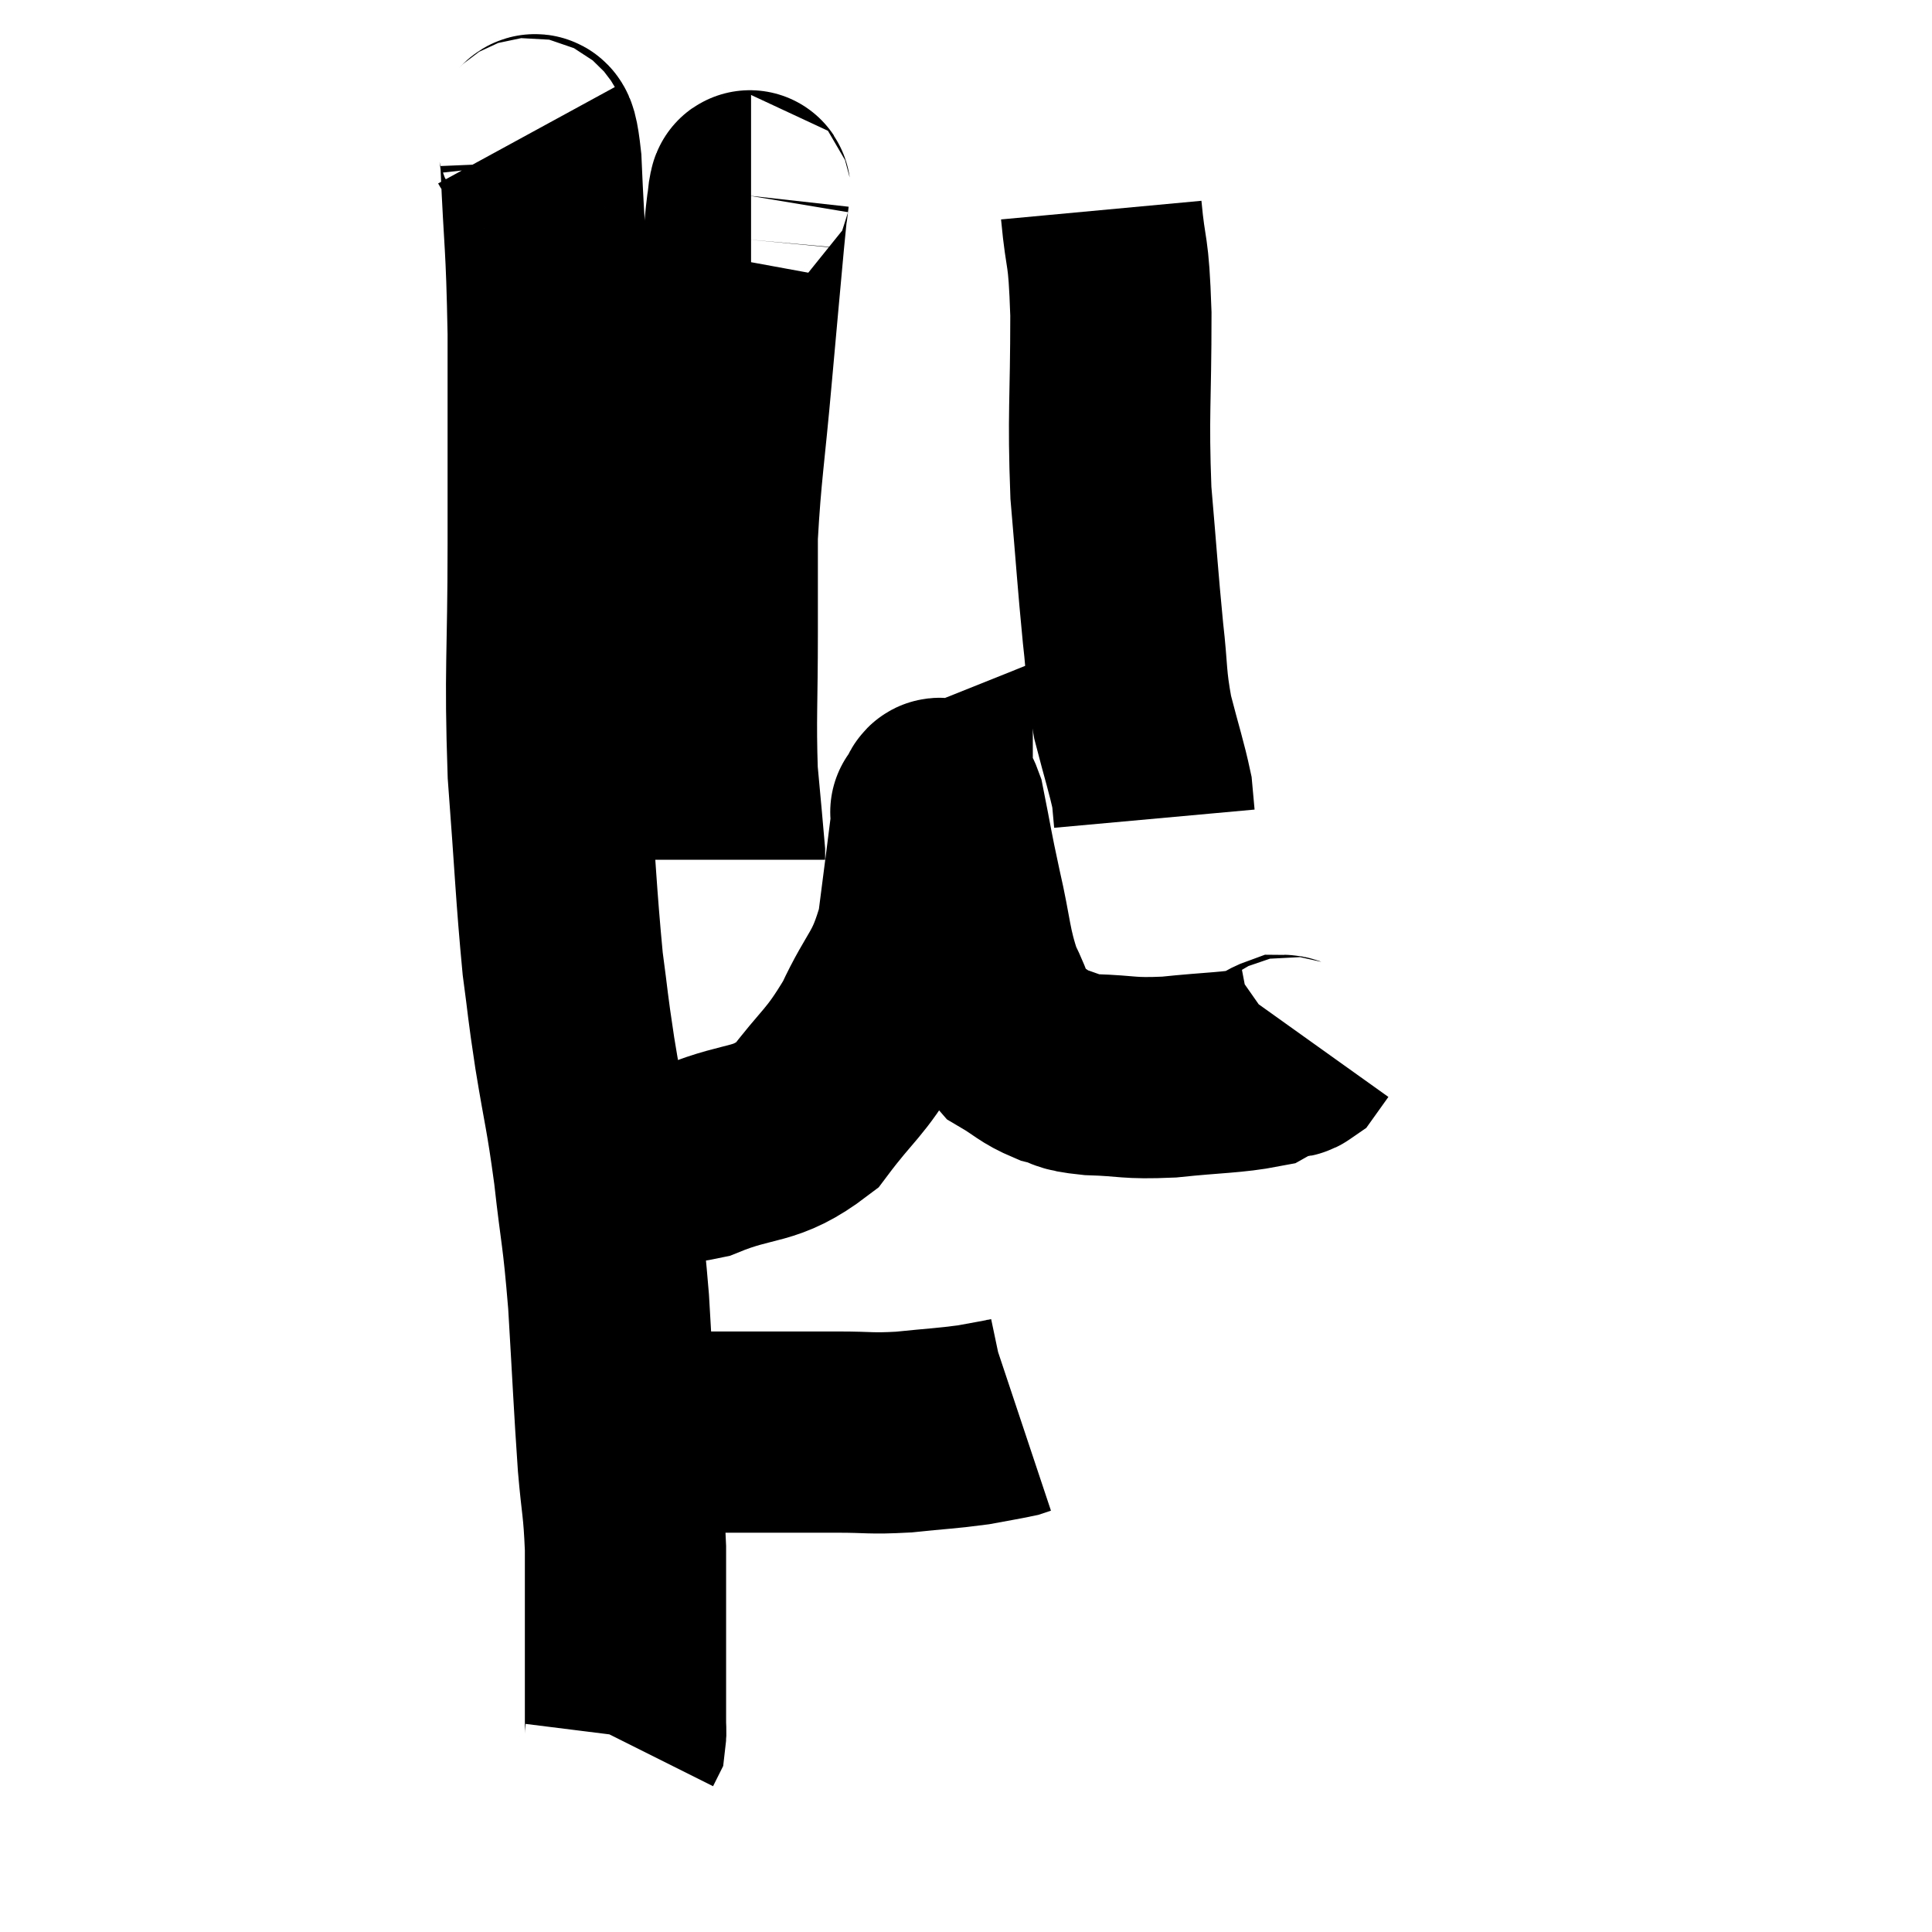 <svg width="48" height="48" viewBox="0 0 48 48" xmlns="http://www.w3.org/2000/svg"><path d="M 13.08 3.36 C 13.26 3.69, 13.305 2.79, 13.44 4.02 C 13.53 6.15, 13.575 5.91, 13.62 8.28 C 13.62 10.89, 13.62 10.77, 13.62 13.5 C 13.62 16.35, 13.53 16.59, 13.62 19.2 C 13.8 21.57, 13.815 22.2, 13.98 23.94 C 14.13 25.05, 14.085 24.87, 14.28 26.16 C 14.52 27.63, 14.55 27.555, 14.76 29.1 C 14.94 30.72, 14.97 30.525, 15.12 32.34 C 15.24 34.35, 15.255 34.83, 15.36 36.36 C 15.45 37.41, 15.495 37.38, 15.54 38.46 C 15.54 39.57, 15.54 39.6, 15.54 40.68 C 15.54 41.73, 15.54 42.165, 15.54 42.78 C 15.54 42.96, 15.555 43.02, 15.54 43.14 L 15.48 43.26" fill="none" stroke="black" stroke-width="5"></path><path d="M 14.88 35.58 C 15.15 35.58, 14.985 35.58, 15.42 35.58 C 16.02 35.58, 15.87 35.58, 16.62 35.58 C 17.52 35.58, 17.37 35.58, 18.42 35.58 C 19.62 35.58, 19.815 35.58, 20.82 35.58 C 21.63 35.58, 21.6 35.625, 22.44 35.58 C 23.31 35.49, 23.505 35.49, 24.18 35.4 C 24.66 35.31, 24.855 35.28, 25.14 35.22 L 25.32 35.16" fill="none" stroke="black" stroke-width="5"></path><path d="M 14.94 28.8 C 16.17 28.8, 16.125 29.07, 17.4 28.8 C 18.72 28.26, 18.975 28.53, 20.04 27.72 C 20.85 26.64, 20.97 26.715, 21.66 25.56 C 22.23 24.33, 22.425 24.42, 22.8 23.1 C 22.98 21.69, 23.07 21.015, 23.16 20.28 C 23.16 20.22, 23.16 20.19, 23.16 20.16 C 23.16 20.16, 23.085 20.19, 23.16 20.16 C 23.31 20.1, 23.28 19.545, 23.46 20.04 C 23.67 21.09, 23.64 21.03, 23.88 22.14 C 24.15 23.31, 24.105 23.55, 24.42 24.48 C 24.78 25.17, 24.705 25.365, 25.14 25.86 C 25.65 26.16, 25.665 26.25, 26.16 26.46 C 26.64 26.58, 26.4 26.625, 27.12 26.7 C 28.08 26.73, 27.99 26.805, 29.04 26.76 C 30.18 26.64, 30.615 26.655, 31.32 26.52 C 31.59 26.37, 31.65 26.295, 31.86 26.22 C 32.01 26.22, 32.01 26.325, 32.16 26.22 L 32.46 25.8" fill="none" stroke="black" stroke-width="5"></path><path d="M 18.66 4.86 C 18.63 4.86, 18.645 4.59, 18.6 4.86 C 18.54 5.4, 18.585 4.845, 18.48 5.94 C 18.33 7.59, 18.345 7.395, 18.18 9.24 C 18 11.28, 17.91 11.7, 17.82 13.32 C 17.82 14.52, 17.82 14.25, 17.82 15.72 C 17.82 17.46, 17.775 17.835, 17.82 19.2 C 17.91 20.19, 17.955 20.64, 18 21.18 C 18 21.27, 18 21.315, 18 21.36 L 18 21.36" fill="none" stroke="black" stroke-width="5"></path><path d="M 27.36 5.22 C 27.48 6.51, 27.54 6.045, 27.6 7.8 C 27.6 10.02, 27.525 10.26, 27.6 12.24 C 27.75 13.98, 27.765 14.325, 27.9 15.72 C 28.02 16.77, 27.96 16.83, 28.14 17.82 C 28.38 18.75, 28.485 19.05, 28.62 19.68 C 28.65 20.01, 28.665 20.175, 28.68 20.34 L 28.68 20.34" fill="none" stroke="black" stroke-width="5"></path></svg>